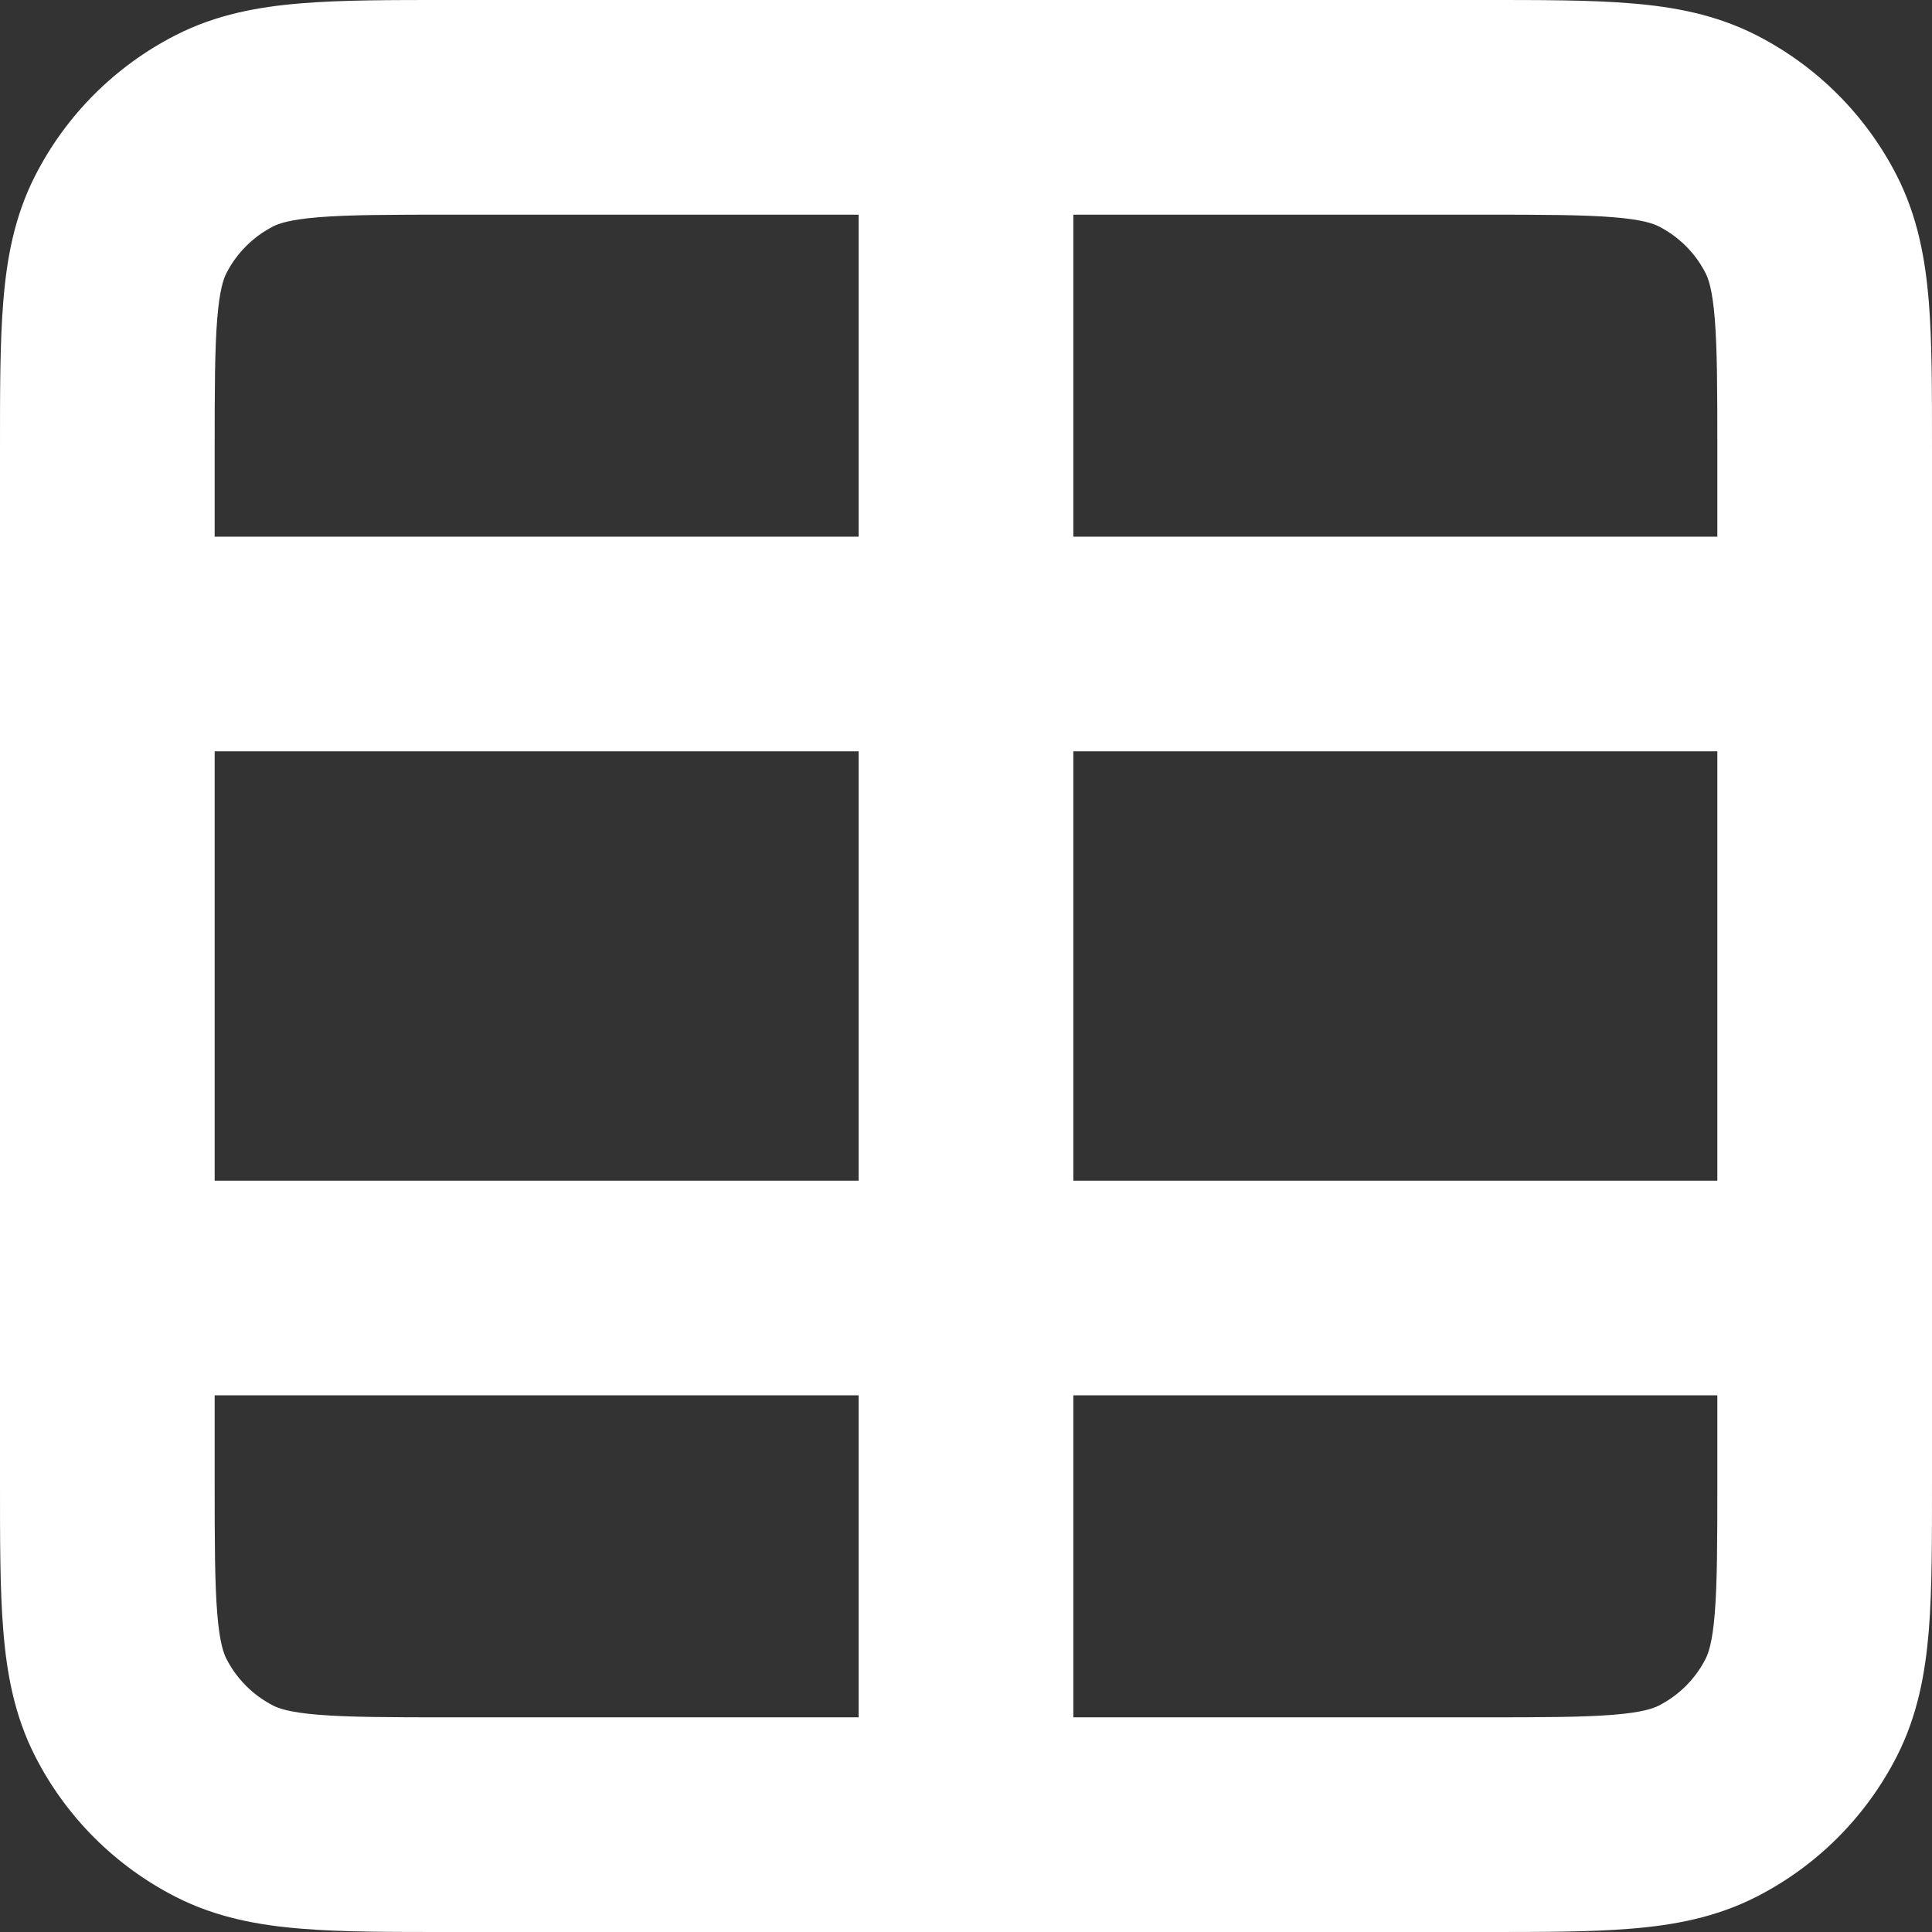 <svg width="18" height="18" viewBox="0 0 18 18" fill="none" xmlns="http://www.w3.org/2000/svg">
<rect x="0" y="0" width="18" height="18" fill="#333333" stroke="none"/>
<path d="M1.218 2.092L2.109 2.546L1.218 2.092ZM2.092 1.218L2.546 2.109L2.092 1.218ZM2.092 16.782L2.546 15.891H2.546L2.092 16.782ZM1.218 15.908L0.327 16.362H0.327L1.218 15.908ZM16.782 15.908L15.891 15.454L16.782 15.908ZM15.908 16.782L15.454 15.891L15.908 16.782ZM16.782 2.092L15.891 2.546V2.546L16.782 2.092ZM15.908 1.218L16.362 0.327V0.327L15.908 1.218ZM10 1C10 0.448 9.552 0 9 0C8.448 0 8 0.448 8 1H10ZM8 17C8 17.552 8.448 18 9 18C9.552 18 10 17.552 10 17H8ZM17 13C17.552 13 18 12.552 18 12C18 11.448 17.552 11 17 11V13ZM1 11C0.448 11 0 11.448 0 12C5.96046e-08 12.552 0.448 13 1 13L1 11ZM17 7C17.552 7 18 6.552 18 6C18 5.448 17.552 5 17 5V7ZM1 5C0.448 5 0 5.448 0 6C0 6.552 0.448 7 1 7L1 5ZM16 4.2V13.8H18V4.2H16ZM13.8 16H4.2V18H13.8V16ZM2 13.8V4.2H0V13.8H2ZM4.2 2H13.8V0H4.2V2ZM2 4.2C2 3.623 2.001 3.251 2.024 2.968C2.046 2.696 2.084 2.595 2.109 2.546L0.327 1.638C0.134 2.016 0.063 2.41 0.031 2.805C-0.001 3.189 0 3.656 0 4.2H2ZM4.2 0C3.657 0 3.189 -0.001 2.805 0.031C2.41 0.063 2.016 0.134 1.638 0.327L2.546 2.109C2.595 2.084 2.696 2.046 2.968 2.024C3.251 2.001 3.624 2 4.2 2V0ZM2.109 2.546C2.205 2.358 2.358 2.205 2.546 2.109L1.638 0.327C1.073 0.615 0.614 1.074 0.327 1.638L2.109 2.546ZM4.2 16C3.624 16 3.251 15.999 2.968 15.976C2.696 15.954 2.595 15.916 2.546 15.891L1.638 17.673C2.016 17.866 2.41 17.937 2.805 17.969C3.189 18.001 3.657 18 4.2 18V16ZM0 13.8C0 14.344 -0.001 14.811 0.031 15.195C0.063 15.59 0.134 15.984 0.327 16.362L2.109 15.454C2.084 15.405 2.046 15.304 2.024 15.032C2.001 14.749 2 14.377 2 13.8H0ZM2.546 15.891C2.358 15.795 2.205 15.642 2.109 15.454L0.327 16.362C0.614 16.926 1.073 17.385 1.638 17.673L2.546 15.891ZM16 13.8C16 14.377 15.999 14.749 15.976 15.032C15.954 15.304 15.916 15.405 15.891 15.454L17.673 16.362C17.866 15.983 17.937 15.59 17.97 15.195C18.001 14.811 18 14.344 18 13.8H16ZM13.8 18C14.344 18 14.812 18.001 15.195 17.969C15.59 17.937 15.983 17.866 16.362 17.673L15.454 15.891C15.404 15.916 15.304 15.954 15.032 15.976C14.749 15.999 14.377 16 13.8 16V18ZM15.891 15.454C15.796 15.642 15.642 15.795 15.454 15.891L16.362 17.673C16.926 17.386 17.385 16.927 17.673 16.362L15.891 15.454ZM18 4.2C18 3.657 18.001 3.189 17.97 2.805C17.937 2.41 17.866 2.017 17.673 1.638L15.891 2.546C15.916 2.595 15.954 2.696 15.976 2.968C15.999 3.251 16 3.623 16 4.2H18ZM13.8 2C14.377 2 14.749 2.001 15.032 2.024C15.304 2.046 15.404 2.084 15.454 2.109L16.362 0.327C15.983 0.134 15.59 0.063 15.195 0.031C14.812 -0.001 14.344 0 13.8 0V2ZM17.673 1.638C17.385 1.073 16.926 0.614 16.362 0.327L15.454 2.109C15.642 2.205 15.796 2.358 15.891 2.546L17.673 1.638ZM8 1V17H10V1H8ZM17 11L1 11L1 13L17 13V11ZM17 5L1 5L1 7L17 7V5Z" fill="white"/>
</svg>
